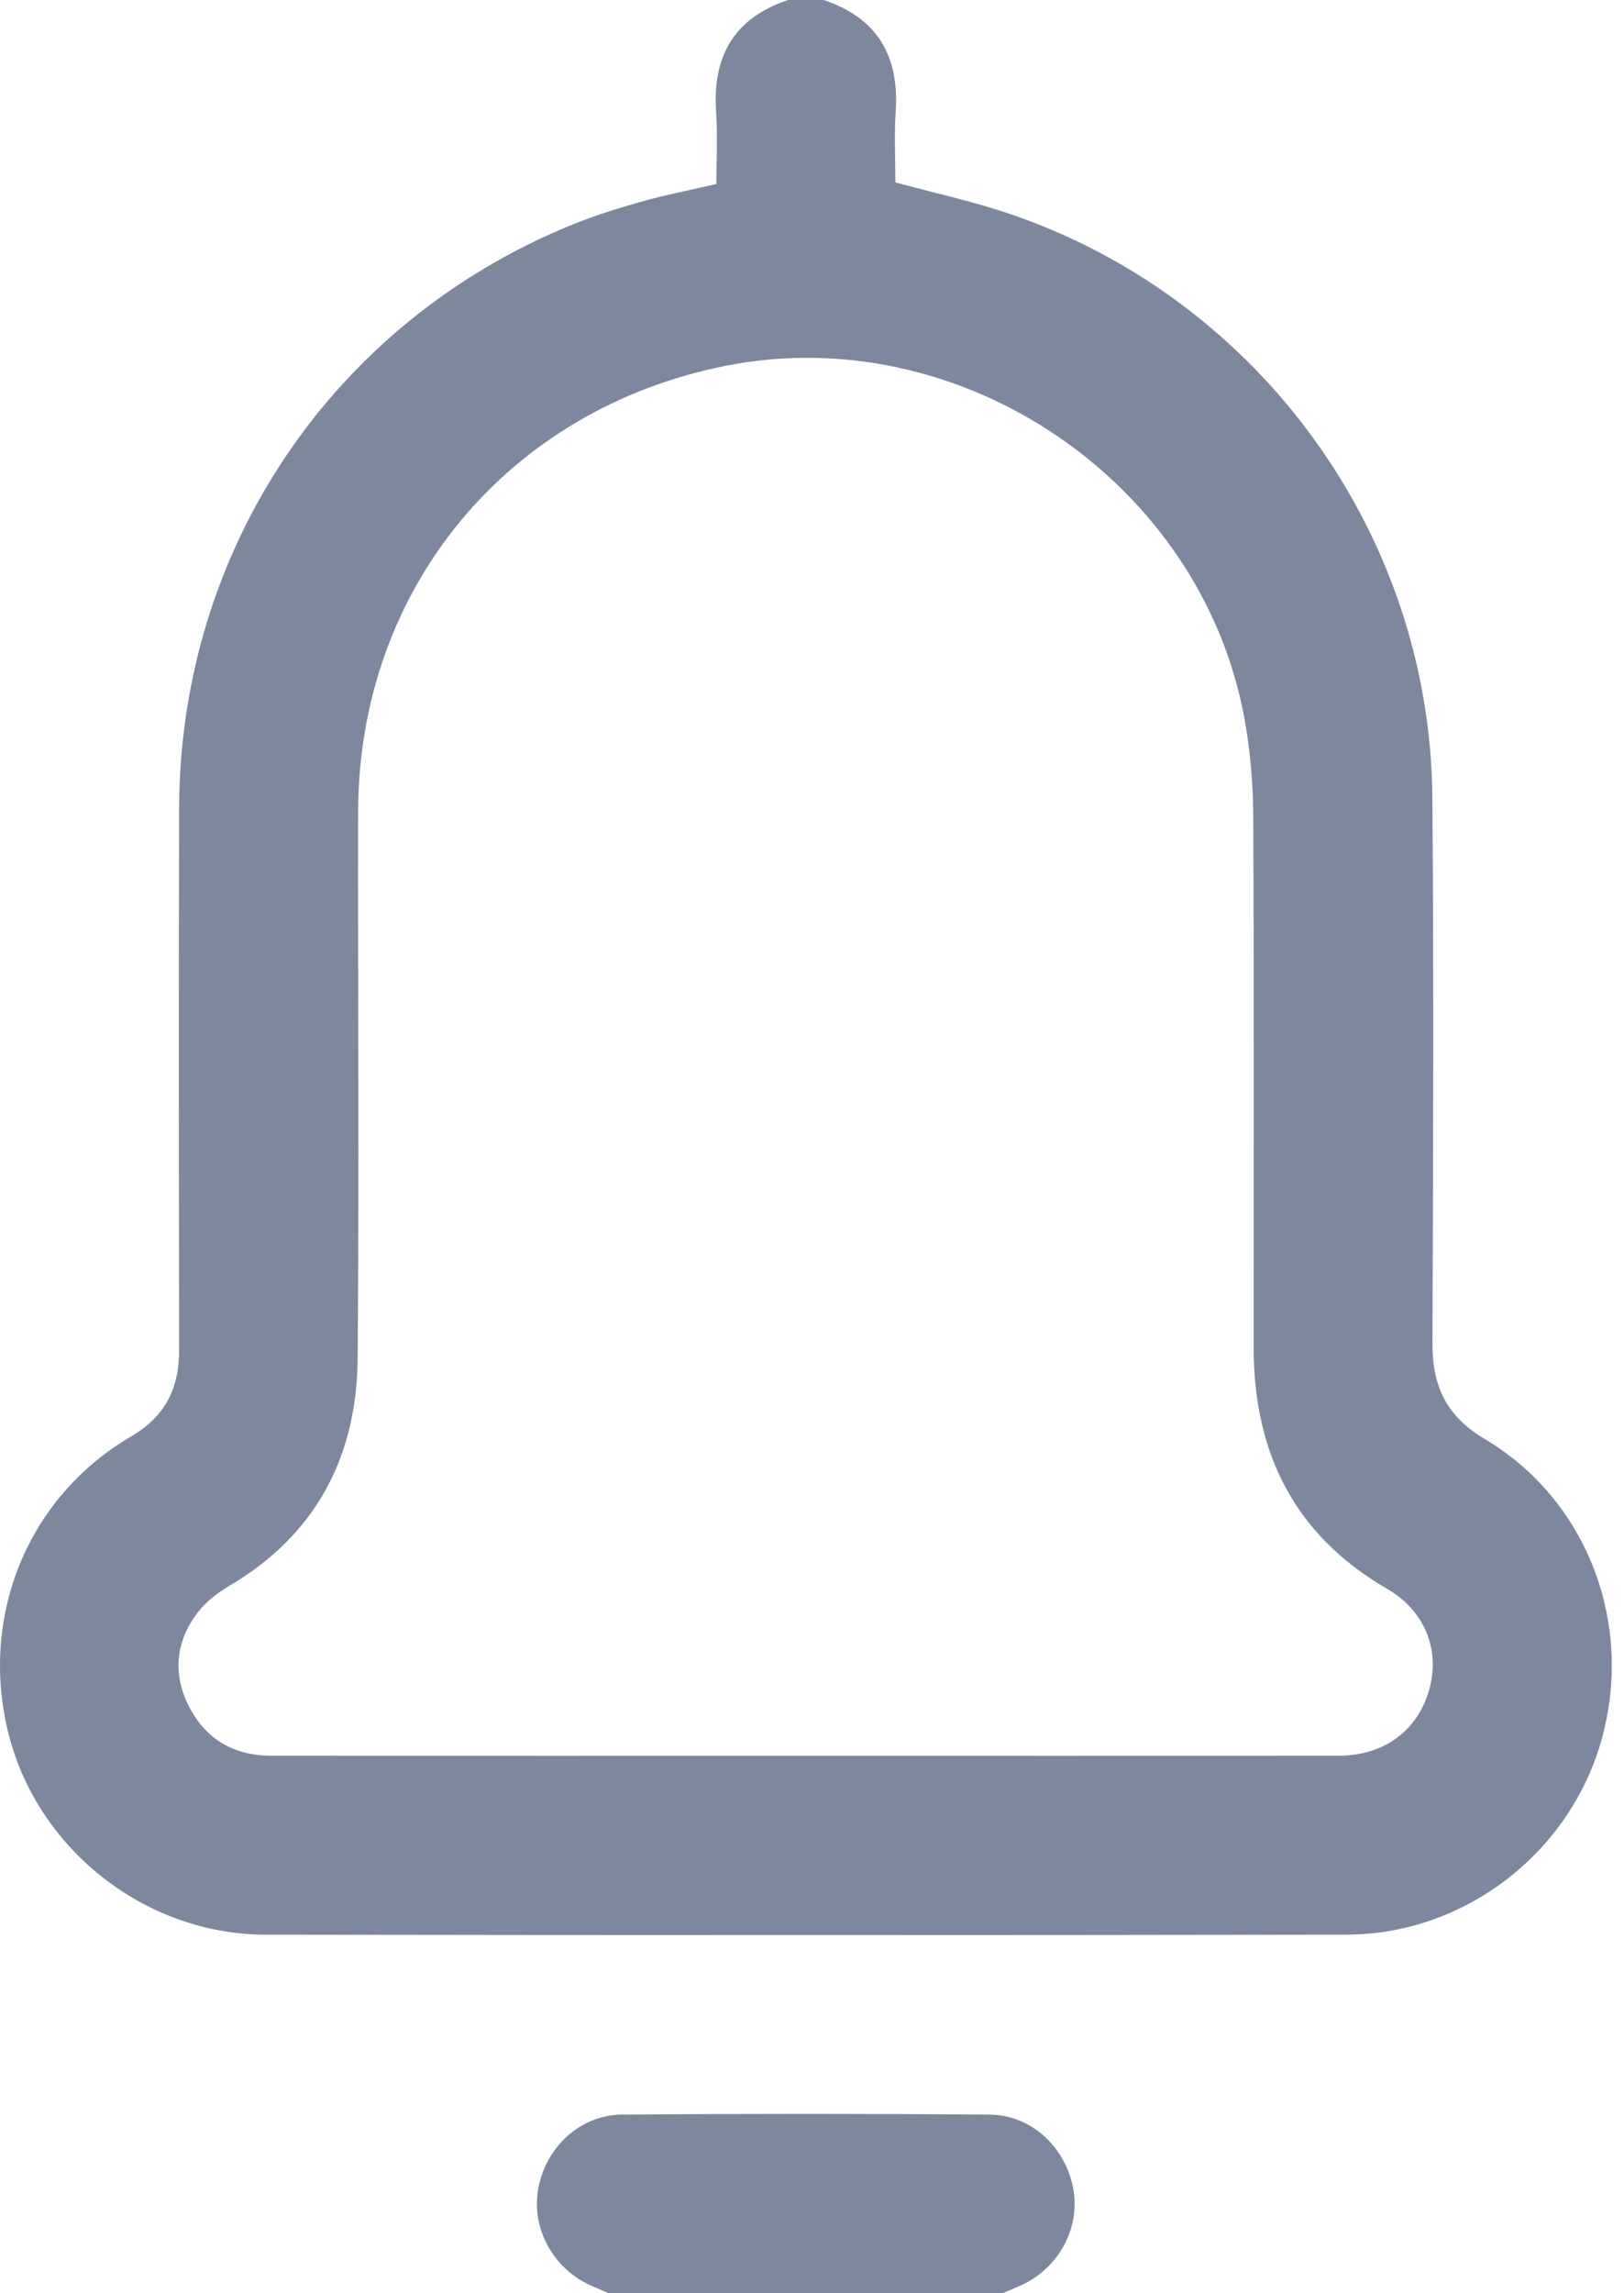 <svg width="17" height="24" viewBox="0 0 17 24" fill="none" xmlns="http://www.w3.org/2000/svg">
<path fill-rule="evenodd" clip-rule="evenodd" d="M8.623 0C9.186 0.189 9.415 0.587 9.376 1.169C9.359 1.417 9.373 1.667 9.373 1.909C9.792 2.023 10.203 2.111 10.598 2.248C13.192 3.142 14.971 5.602 14.994 8.343C15.01 10.248 15.002 12.154 14.995 14.059C14.994 14.503 15.136 14.818 15.541 15.059C16.619 15.7 17.104 16.992 16.766 18.204C16.435 19.39 15.333 20.245 14.094 20.247C10.322 20.253 6.55 20.253 2.778 20.247C1.532 20.245 0.416 19.371 0.099 18.182C-0.229 16.947 0.274 15.675 1.371 15.034C1.733 14.822 1.875 14.528 1.875 14.129C1.872 12.239 1.869 10.349 1.875 8.459C1.882 5.748 3.482 3.373 5.988 2.352C6.226 2.255 6.473 2.178 6.72 2.109C6.966 2.039 7.219 1.991 7.499 1.926C7.499 1.678 7.513 1.422 7.496 1.169C7.457 0.588 7.685 0.188 8.249 6.29504e-05C8.373 4.42557e-07 8.498 0 8.623 0ZM8.412 18.375C10.279 18.375 12.146 18.376 14.013 18.374C14.486 18.374 14.838 18.114 14.96 17.687C15.078 17.273 14.919 16.858 14.519 16.627C13.544 16.062 13.123 15.198 13.123 14.098C13.123 12.247 13.128 10.396 13.119 8.544C13.118 8.203 13.088 7.857 13.027 7.521C12.575 5.045 10.062 3.341 7.598 3.828C5.308 4.282 3.752 6.166 3.749 8.497C3.746 10.403 3.76 12.309 3.744 14.215C3.735 15.248 3.306 16.066 2.392 16.602C2.274 16.672 2.157 16.763 2.073 16.871C1.845 17.167 1.803 17.5 1.969 17.84C2.143 18.195 2.44 18.373 2.835 18.374C4.694 18.376 6.553 18.375 8.412 18.375Z" fill="#7D889E"/>
<path fill-rule="evenodd" clip-rule="evenodd" d="M6.372 24C6.308 23.972 6.244 23.945 6.181 23.917C5.786 23.739 5.558 23.314 5.635 22.902C5.716 22.468 6.074 22.133 6.513 22.13C7.794 22.12 9.075 22.12 10.356 22.13C10.794 22.133 11.152 22.467 11.234 22.902C11.312 23.314 11.084 23.738 10.688 23.917C10.625 23.945 10.561 23.972 10.497 24C9.122 24 7.747 24 6.372 24Z" fill="#7D889E"/>
</svg>
